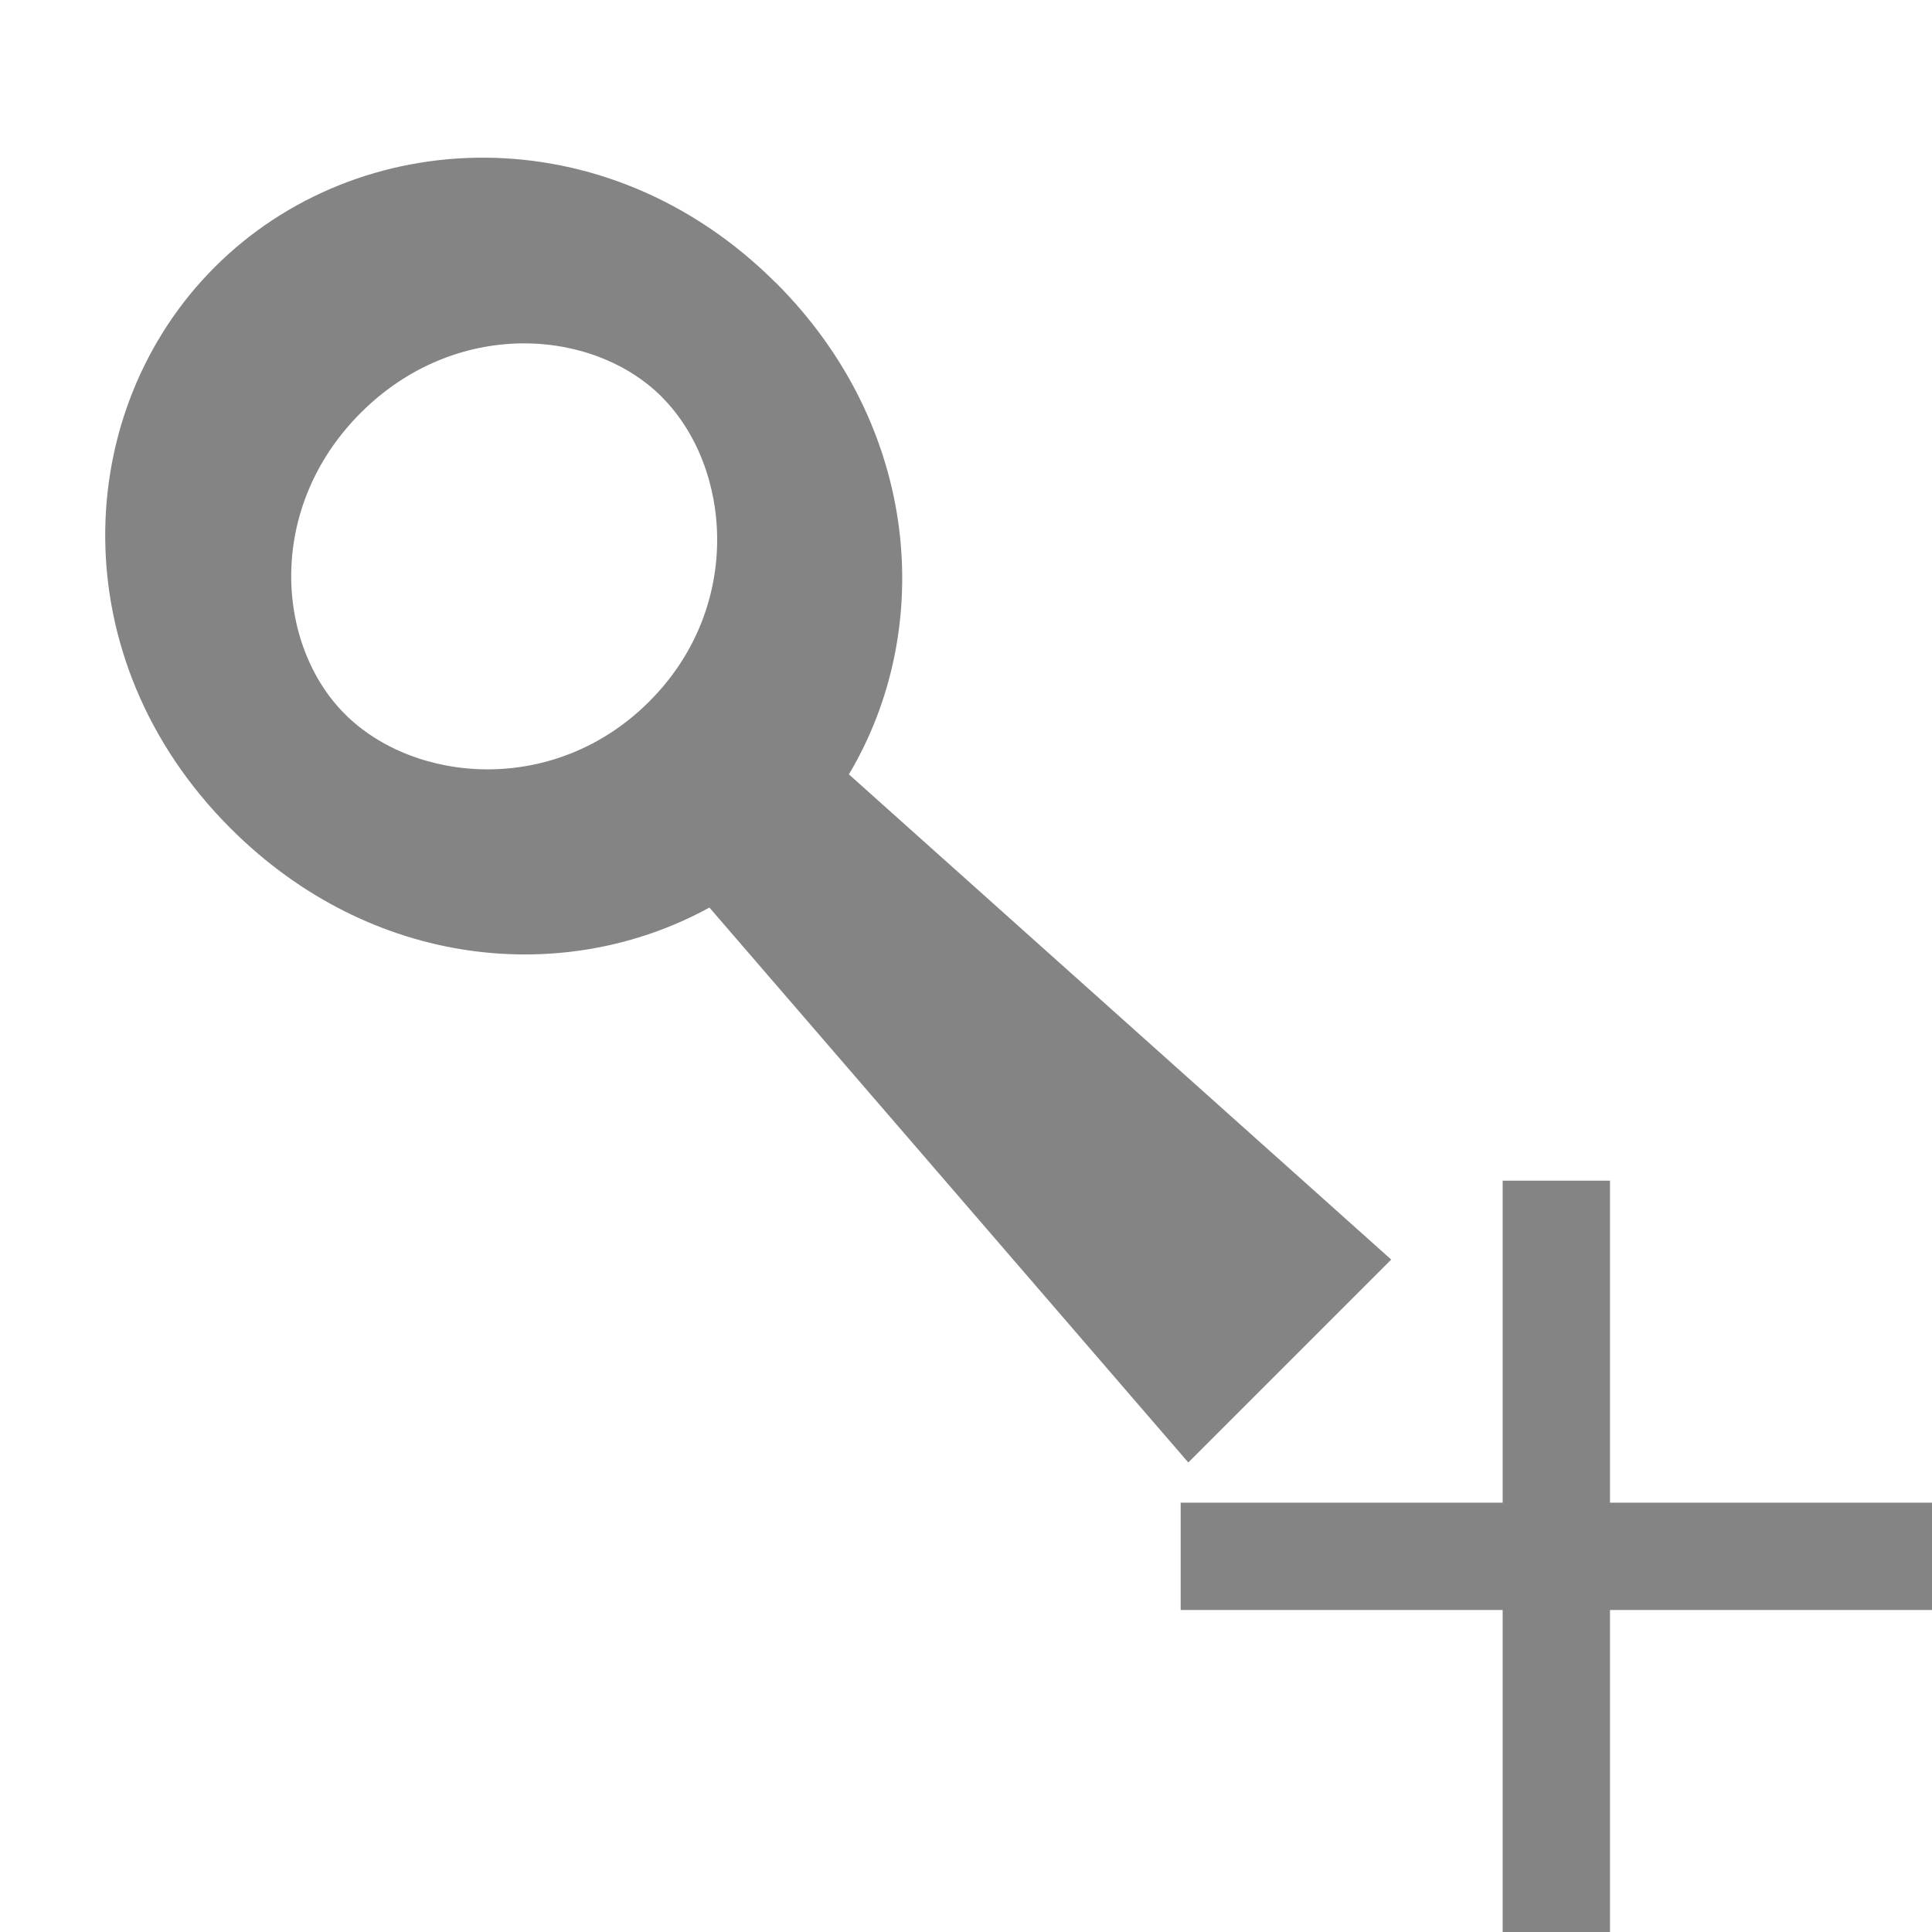 <svg xmlns="http://www.w3.org/2000/svg" xmlns:svg="http://www.w3.org/2000/svg" id="svg5232" width="18" height="18" version="1.1"><g id="layer1" transform="translate(0,-1034.362)"><path id="rect4319" fill="#333" fill-opacity="1" stroke="#333" stroke-dasharray="none" stroke-linecap="round" stroke-linejoin="miter" stroke-miterlimit="4" stroke-opacity="1" stroke-width="0" d="m 14,1045.362 0,3 -3,0 0,1 3,0 0,3 1,0 0,-3 3,0 0,-1 -3,0 0,-3 -1,0 z" opacity=".6"/><g id="layer1-5" fill="#ff2020" fill-opacity="1" stroke="gray" stroke-opacity="1" transform="matrix(1.337,0,0,1.337,-4.723,-352.667)"><path id="rect5754-0-8" fill="#333" fill-opacity="1" stroke="gray" stroke-linecap="round" stroke-linejoin="miter" stroke-miterlimit="4" stroke-opacity="1" stroke-width="0" d="m 8.94,1039.391 c -1.182,-1.182 -2.912,-1.11 -3.911,-0.111 -1,1 -1.072,2.729 0.11,3.911 0.979,0.979 2.33,1.105 3.337,0.552 l 3.337,3.867 1.414,-1.414 -3.779,-3.381 c 0.604,-1.014 0.497,-2.42 -0.508,-3.425 z m -0.795,0.795 c 0.484,0.484 0.572,1.461 -0.088,2.121 -0.66,0.66 -1.637,0.572 -2.121,0.088 -0.484,-0.484 -0.55,-1.439 0.11,-2.099 0.66,-0.66 1.615,-0.594 2.099,-0.111 z" opacity=".6"/></g></g></svg>